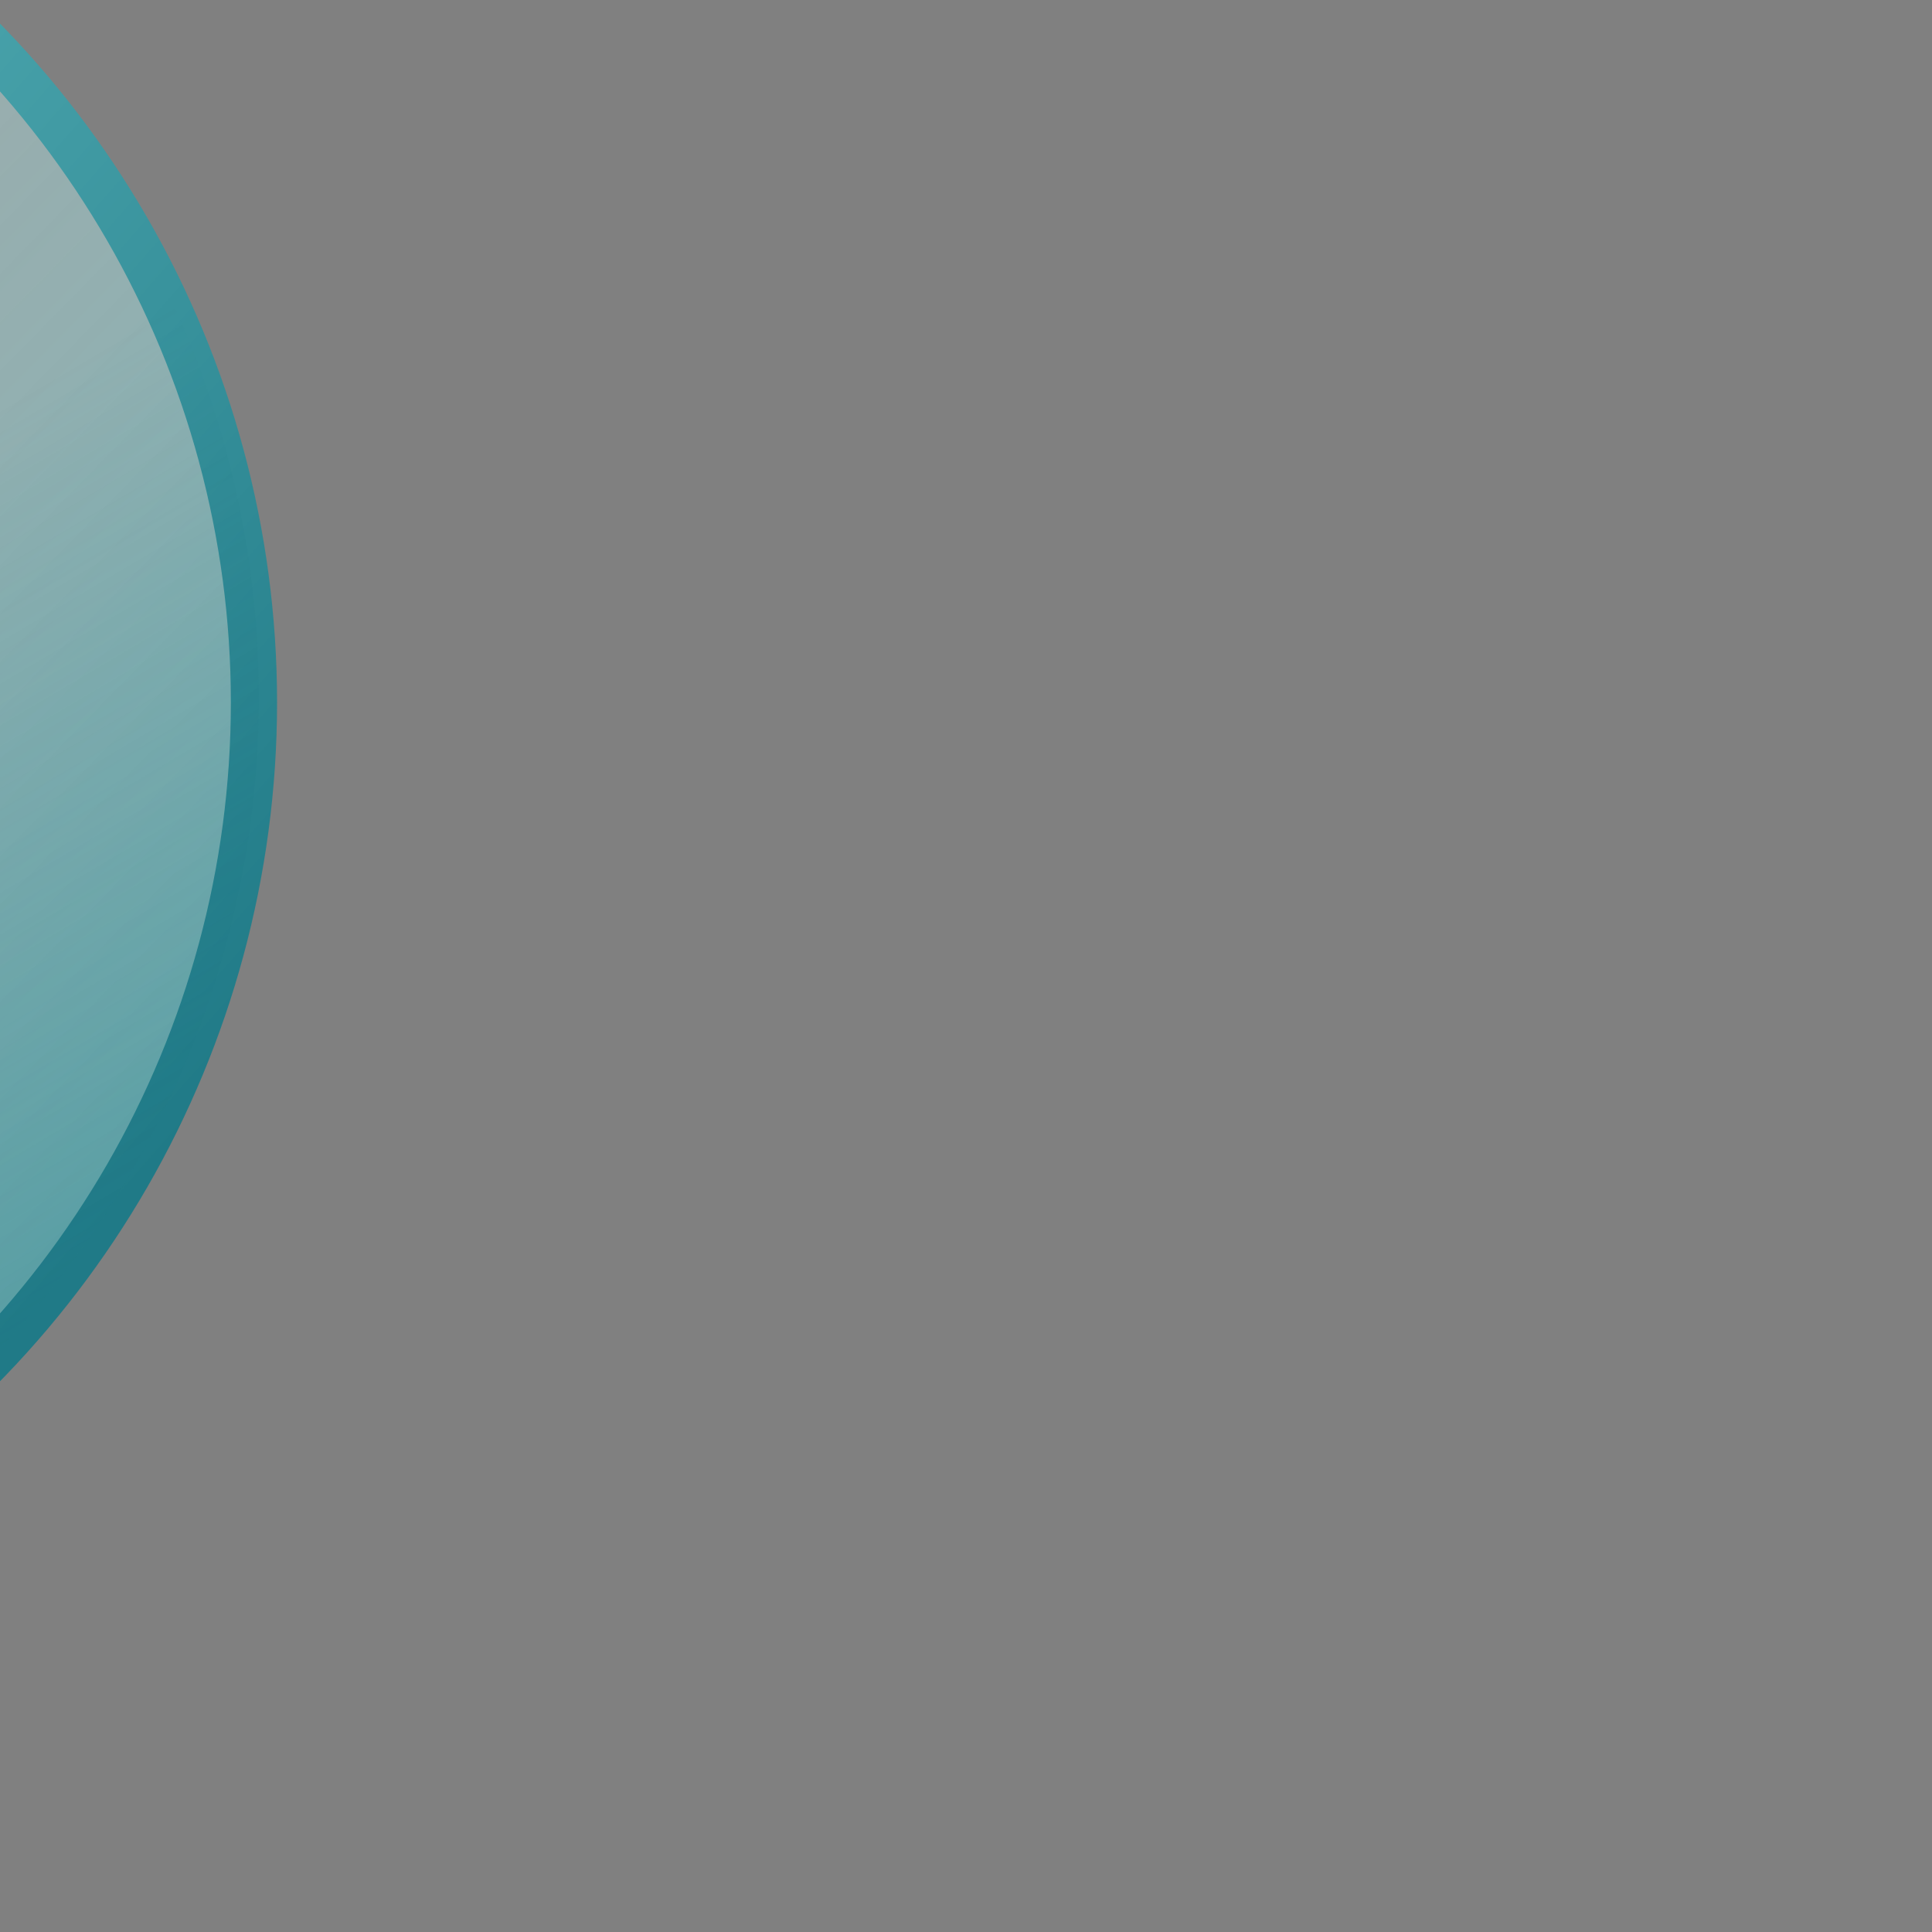 <?xml version="1.0" encoding="UTF-8" standalone="no"?>
<svg
   xmlns:dc="http://purl.org/dc/elements/1.1/"
   xmlns:cc="http://creativecommons.org/ns#"
   xmlns:rdf="http://www.w3.org/1999/02/22-rdf-syntax-ns#"
   xmlns:svg="http://www.w3.org/2000/svg"
   xmlns="http://www.w3.org/2000/svg"
   xmlns:xlink="http://www.w3.org/1999/xlink"
   xmlns:sodipodi="http://sodipodi.sourceforge.net/DTD/sodipodi-0.dtd"
   xmlns:inkscape="http://www.inkscape.org/namespaces/inkscape"
   width="418.203"
   height="418.203"
   viewBox="0 0 110.65 110.65"
   version="1.1"
   id="svg1144"
   inkscape:version="1.0.2-2 (e86c870879, 2021-01-15)"
   sodipodi:docname="Compassneedle.svg">
  <rect x="0" y="0" width="110.65" height="110.65" fill="#808080" stroke="none"/>
  <defs
     id="defs1138">
    <radialGradient
       id="radialGradient5838"
       gradientUnits="userSpaceOnUse"
       cy="490.09"
       cx="372"
       gradientTransform="matrix(0.193,0,0,0.178,135.327,40.751)"
       r="64"
       inkscape:collect="always">
      <stop
         id="stop5834"
         style="stop-color:#fcfefe"
         offset="0" />
      <stop
         id="stop5836"
         style="stop-color:#fcfefe;stop-opacity:0"
         offset="1" />
    </radialGradient>
    <radialGradient
       inkscape:collect="always"
       xlink:href="#linearGradient5754"
       id="radialGradient510"
       gradientUnits="userSpaceOnUse"
       gradientTransform="matrix(0.159,0,0,0.147,-138.868,-48.505)"
       cx="372"
       cy="490.09"
       r="64.5" />
    <linearGradient
       id="linearGradient5754"
       inkscape:collect="always">
      <stop
         id="stop5756"
         style="stop-color:#feffff"
         offset="0" />
      <stop
         id="stop5758"
         style="stop-color:#feffff;stop-opacity:0"
         offset="1" />
    </linearGradient>
    <radialGradient
       inkscape:collect="always"
       xlink:href="#linearGradient5746"
       id="radialGradient512"
       gradientUnits="userSpaceOnUse"
       gradientTransform="matrix(0.159,0,0,0.147,-138.868,-48.458)"
       cx="372"
       cy="490.09"
       r="64" />
    <linearGradient
       id="linearGradient5746"
       inkscape:collect="always">
      <stop
         id="stop5748"
         style="stop-color:#000000"
         offset="0" />
      <stop
         id="stop5750"
         style="stop-color:#feffff;stop-opacity:0"
         offset="1" />
    </linearGradient>
    <linearGradient
       id="linearGradient5563"
       y2="231.08"
       gradientUnits="userSpaceOnUse"
       x2="372.05"
       y1="365.79"
       x1="383.96"
       inkscape:collect="always">
      <stop
         id="stop5559"
         style="stop-color:#8b0000"
         offset="0" />
      <stop
         id="stop5561"
         style="stop-color:#a40000;stop-opacity:0"
         offset="1" />
    </linearGradient>
    <linearGradient
       id="linearGradient5571"
       y2="523.4"
       gradientUnits="userSpaceOnUse"
       x2="372.03"
       y1="372.06"
       x1="382.95"
       inkscape:collect="always">
      <stop
         id="stop5567"
         style="stop-color:#173560"
         offset="0" />
      <stop
         id="stop5569"
         style="stop-color:#204a87;stop-opacity:0"
         offset="1" />
    </linearGradient>
    <linearGradient
       id="linearGradient5581"
       y2="223.31"
       xlink:href="#linearGradient5575"
       gradientUnits="userSpaceOnUse"
       x2="372.11"
       gradientTransform="matrix(1,0,0,0.923,0,14.363)"
       y1="372.3"
       x1="372.11"
       inkscape:collect="always" />
    <linearGradient
       id="linearGradient5575"
       inkscape:collect="always">
      <stop
         id="stop5577"
         style="stop-color:#f2f2f2"
         offset="0" />
      <stop
         id="stop5579"
         style="stop-color:#f2f2f2;stop-opacity:0"
         offset="1" />
    </linearGradient>
    <linearGradient
       id="linearGradient5585"
       y2="223.31"
       xlink:href="#linearGradient5575"
       gradientUnits="userSpaceOnUse"
       x2="372.11"
       gradientTransform="matrix(1,0,0,-0.91,0,725.31)"
       y1="372.3"
       x1="372.11"
       inkscape:collect="always" />
    <linearGradient
       id="linearGradient5601"
       y2="386.55"
       gradientUnits="userSpaceOnUse"
       x2="386.55"
       y1="362.61"
       x1="363.45"
       inkscape:collect="always">
      <stop
         id="stop5597"
         style="stop-color:#eeeeec"
         offset="0" />
      <stop
         id="stop5599"
         style="stop-color:#d3d7cf;stop-opacity:0"
         offset="1" />
    </linearGradient>
    <linearGradient
       id="linearGradient5609"
       y2="370.93"
       gradientUnits="userSpaceOnUse"
       x2="307.96"
       y1="335.03"
       x1="286.02"
       inkscape:collect="always">
      <stop
         id="stop5605"
         style="stop-color:#888a85"
         offset="0" />
      <stop
         id="stop5607"
         style="stop-color:#d3d7cf"
         offset="1" />
    </linearGradient>
    <linearGradient
       id="linearGradient5661"
       y2="372.05"
       gradientUnits="userSpaceOnUse"
       x2="372.05"
       gradientTransform="matrix(0.843,-0.537,0.537,0.843,-141.65,258.25)"
       y1="372.05"
       x1="372.05"
       inkscape:collect="always">
      <stop
         id="stop5617"
         style="stop-color:#888a85"
         offset="0" />
      <stop
         id="stop5619"
         style="stop-color:#babdb6"
         offset="1" />
    </linearGradient>
    <linearGradient
       id="linearGradient5659"
       y2="372.05"
       gradientUnits="userSpaceOnUse"
       x2="372.05"
       gradientTransform="matrix(0.537,0.843,-0.843,0.537,485.84,-141.65)"
       y1="372.05"
       x1="372.05"
       inkscape:collect="always">
      <stop
         id="stop5641"
         style="stop-color:#888a85"
         offset="0" />
      <stop
         id="stop5643"
         style="stop-color:#d3d7cf"
         offset="1" />
    </linearGradient>
    <linearGradient
       id="linearGradient5504"
       y2="147.48"
       gradientUnits="userSpaceOnUse"
       x2="373.37"
       y1="435.02"
       x1="666.14"
       inkscape:collect="always"
       gradientTransform="matrix(0.25,0,0,0.25,-239.978,34.648)">
      <stop
         id="stop5498"
         style="stop-color:#72cccf;stop-opacity:.653"
         offset="0" />
      <stop
         id="stop5500"
         style="stop-color:#fcffff;stop-opacity:.24"
         offset="1" />
    </linearGradient>
    <linearGradient
       id="linearGradient5494"
       y2="435.02"
       gradientUnits="userSpaceOnUse"
       x2="666.14"
       y1="150.48"
       x1="341.19"
       inkscape:collect="always"
       gradientTransform="matrix(0.25,0,0,0.25,-239.978,34.648)">
      <stop
         id="stop5490"
         style="stop-color:#72cccf"
         offset="0" />
      <stop
         id="stop5492"
         style="stop-color:#207a87"
         offset="1" />
    </linearGradient>
    <radialGradient
       id="radialGradient5838-5"
       gradientUnits="userSpaceOnUse"
       cy="490.09"
       cx="372"
       gradientTransform="matrix(0.193,0,0,0.178,-172.915,58.346)"
       r="64"
       inkscape:collect="always">
      <stop
         id="stop5834-1"
         style="stop-color:#fcfefe"
         offset="0" />
      <stop
         id="stop5836-4"
         style="stop-color:#fcfefe;stop-opacity:0"
         offset="1" />
    </radialGradient>
    <linearGradient
       id="linearGradient5782"
       y2="322.96"
       gradientUnits="userSpaceOnUse"
       x2="499.92"
       y1="775.13"
       x1="767.84"
       inkscape:collect="always"
       gradientTransform="matrix(0.25,0,0,0.25,-82.278,50.139)">
      <stop
         id="stop5778"
         style="stop-color:#207a87"
         offset="0" />
      <stop
         id="stop5780"
         style="stop-color:#207a87;stop-opacity:0"
         offset="1" />
    </linearGradient>
    <linearGradient
       id="linearGradient5784"
       y2="129.18"
       gradientUnits="userSpaceOnUse"
       x2="466"
       y1="493.45"
       x1="686.41"
       inkscape:collect="always"
       gradientTransform="matrix(0.25,0,0,0.25,-82.278,50.139)">
      <stop
         id="stop5788"
         style="stop-color:#72cccf;stop-opacity:0"
         offset="0" />
      <stop
         id="stop5790"
         style="stop-color:#cc00bb;stop-opacity:0"
         offset="1" />
    </linearGradient>
  </defs>
  <sodipodi:namedview
     id="base"
     pagecolor="#ffffff"
     bordercolor="#666666"
     borderopacity="1.0"
     inkscape:pageopacity="0.0"
     inkscape:pageshadow="2"
     inkscape:zoom="0.98994949"
     inkscape:cx="-150.53609"
     inkscape:cy="224.13049"
     inkscape:document-units="px"
     inkscape:current-layer="layer1"
     inkscape:document-rotation="0"
     showgrid="false"
     inkscape:window-width="1920"
     inkscape:window-height="1017"
     inkscape:window-x="-8"
     inkscape:window-y="-8"
     inkscape:window-maximized="1"
     inkscape:snap-global="false"
     units="px"
     fit-margin-top="0"
     fit-margin-left="0"
     fit-margin-right="0"
     fit-margin-bottom="0"
     showborder="false" />
  <g
     inkscape:label="Layer 1"
     inkscape:groupmode="layer"
     id="layer1"
     transform="translate(-2.4,-0.267)">
    <ellipse
       id="path5744"
       style="fill:url(#radialGradient5838);stroke-width:0.193"
       cx="207.078"
       cy="127.873"
       rx="12.344"
       ry="11.377" />
    <ellipse
       id="path5762"
       style="fill:url(#radialGradient510);stroke:url(#radialGradient512);stroke-width:0.265"
       cx="-79.62"
       cy="23.468"
       rx="10.193"
       ry="9.393" />
    <g
       id="g1752"
       transform="translate(46.503,-37.496)"
       inkscape:export-xdpi="96"
       inkscape:export-ydpi="96">
      <g
         id="g653"
         transform="translate(-141.329,21.927)"
         inkscape:export-xdpi="96"
         inkscape:export-ydpi="96">
        <g
           id="g5663"
           transform="matrix(0.265,9.250286e-5,-9.250286e-5,0.265,-40.462,-43.425)">
          <path
             id="path5435"
             style="fill:#cc0000;stroke:#a40000;stroke-width:1.4;stroke-linecap:round;stroke-linejoin:round"
             d="m 371.98,186.03 -11.25,167.34 c -6.307,3.813 -10.5,10.74 -10.5,18.656 h 9.25 25 9.344 c 0,-7.941 -4.244,-14.882 -10.594,-18.688 l -11.25,-167.31 z" />
          <path
             id="path5459"
             style="fill:#3465a4;stroke:#204a87;stroke-width:1.4;stroke-linecap:round;stroke-linejoin:round"
             d="M 372.02,558.06 360.77,390.72 c -6.307,-3.813 -10.5,-10.74 -10.5,-18.656 h 9.25 25 9.344 c 0,7.941 -4.244,14.882 -10.594,18.688 l -11.25,167.31 z" />
          <path
             id="path5547"
             style="fill:url(#linearGradient5563)"
             d="m 372.03,186.97 v 185.06 h 12.438 9.344 c 0,-7.941 -4.244,-14.882 -10.594,-18.688 l -11.188,-166.38 z" />
          <path
             id="path5552"
             style="fill:url(#linearGradient5571)"
             d="m 372.03,372.06 v 186 l 11.25,-167.31 c 6.35,-3.806 10.594,-10.746 10.594,-18.688 h -9.344 -12.5 z" />
          <path
             id="path5573"
             sodipodi:nodetypes="cc"
             style="fill:#f2f2f2;stroke:url(#linearGradient5581)"
             d="m 371.94,186.18 0.354,171.3" />
          <path
             id="path5583"
             sodipodi:nodetypes="cc"
             style="fill:#f2f2f2;stroke:url(#linearGradient5585)"
             d="m 371.94,555.8 0.354,-169" />
          <path
             id="path5589"
             style="fill:url(#linearGradient5601)"
             d="m 372.05,357.55 c -8.008,0 -14.5,6.492 -14.5,14.5 0,8.008 6.492,14.5 14.5,14.5 8.008,0 14.5,-6.492 14.5,-14.5 0,-8.008 -6.492,-14.5 -14.5,-14.5 z m 0,2.125 c 6.837,0 12.406,5.538 12.406,12.375 0,6.837 -5.57,12.406 -12.406,12.406 -6.837,0 -12.375,-5.57 -12.375,-12.406 0,-6.837 5.538,-12.375 12.375,-12.375 z" />
          <ellipse
             id="path5591"
             style="fill:url(#linearGradient5609)"
             transform="matrix(0.834,0,0,0.515,121.23,187.06)"
             cx="300.874"
             cy="359.055"
             rx="14.849"
             ry="24.027" />
          <path
             id="rect5611"
             sodipodi:nodetypes="ccccscccc"
             style="fill:url(#linearGradient5661)"
             d="m 366.77,363.77 c 0.33,-0.211 0.766,-0.114 0.976,0.216 l 5.303,7.416 4.483,7.939 c 0.211,0.33 0.114,0.766 -0.216,0.976 -0.33,0.211 -0.766,0.114 -0.976,-0.216 l -5.415,-7.345 -4.371,-8.01 c -0.211,-0.33 -0.114,-0.766 0.216,-0.976 z" />
          <path
             id="rect5635"
             sodipodi:nodetypes="ccccscccc"
             style="fill:url(#linearGradient5659)"
             d="m 380.32,366.77 c 0.211,0.33 0.114,0.766 -0.216,0.976 l -7.487,5.191 -7.867,4.595 c -0.33,0.211 -0.766,0.114 -0.976,-0.216 -0.211,-0.33 -0.114,-0.766 0.216,-0.976 l 7.392,-5.34 7.963,-4.446 c 0.33,-0.211 0.766,-0.114 0.976,0.216 z" />
        </g>
      </g>
      <g
         id="g1591"
         transform="translate(31.271,-30.736)">
        <circle
           id="path5486"
           style="fill:url(#linearGradient5504);stroke:url(#linearGradient5494);stroke-width:2.646;stroke-linecap:round;stroke-linejoin:round"
           cx="-115.068"
           cy="108.729"
           r="54.239" />
        <ellipse
           id="path5744-2"
           style="fill:url(#radialGradient5838-5);stroke-width:0.193"
           cx="-101.164"
           cy="145.467"
           rx="12.344"
           ry="11.377" />
        <g
           id="g1585"
           transform="translate(-157.422,-15.769)">
          <circle
             id="path5774"
             style="fill:url(#linearGradient5782);stroke:url(#linearGradient5784);stroke-width:2.646;stroke-linecap:round;stroke-linejoin:round"
             cx="42.632"
             cy="124.219"
             r="54.239" />
        </g>
      </g>
    </g>
  </g>
</svg>
